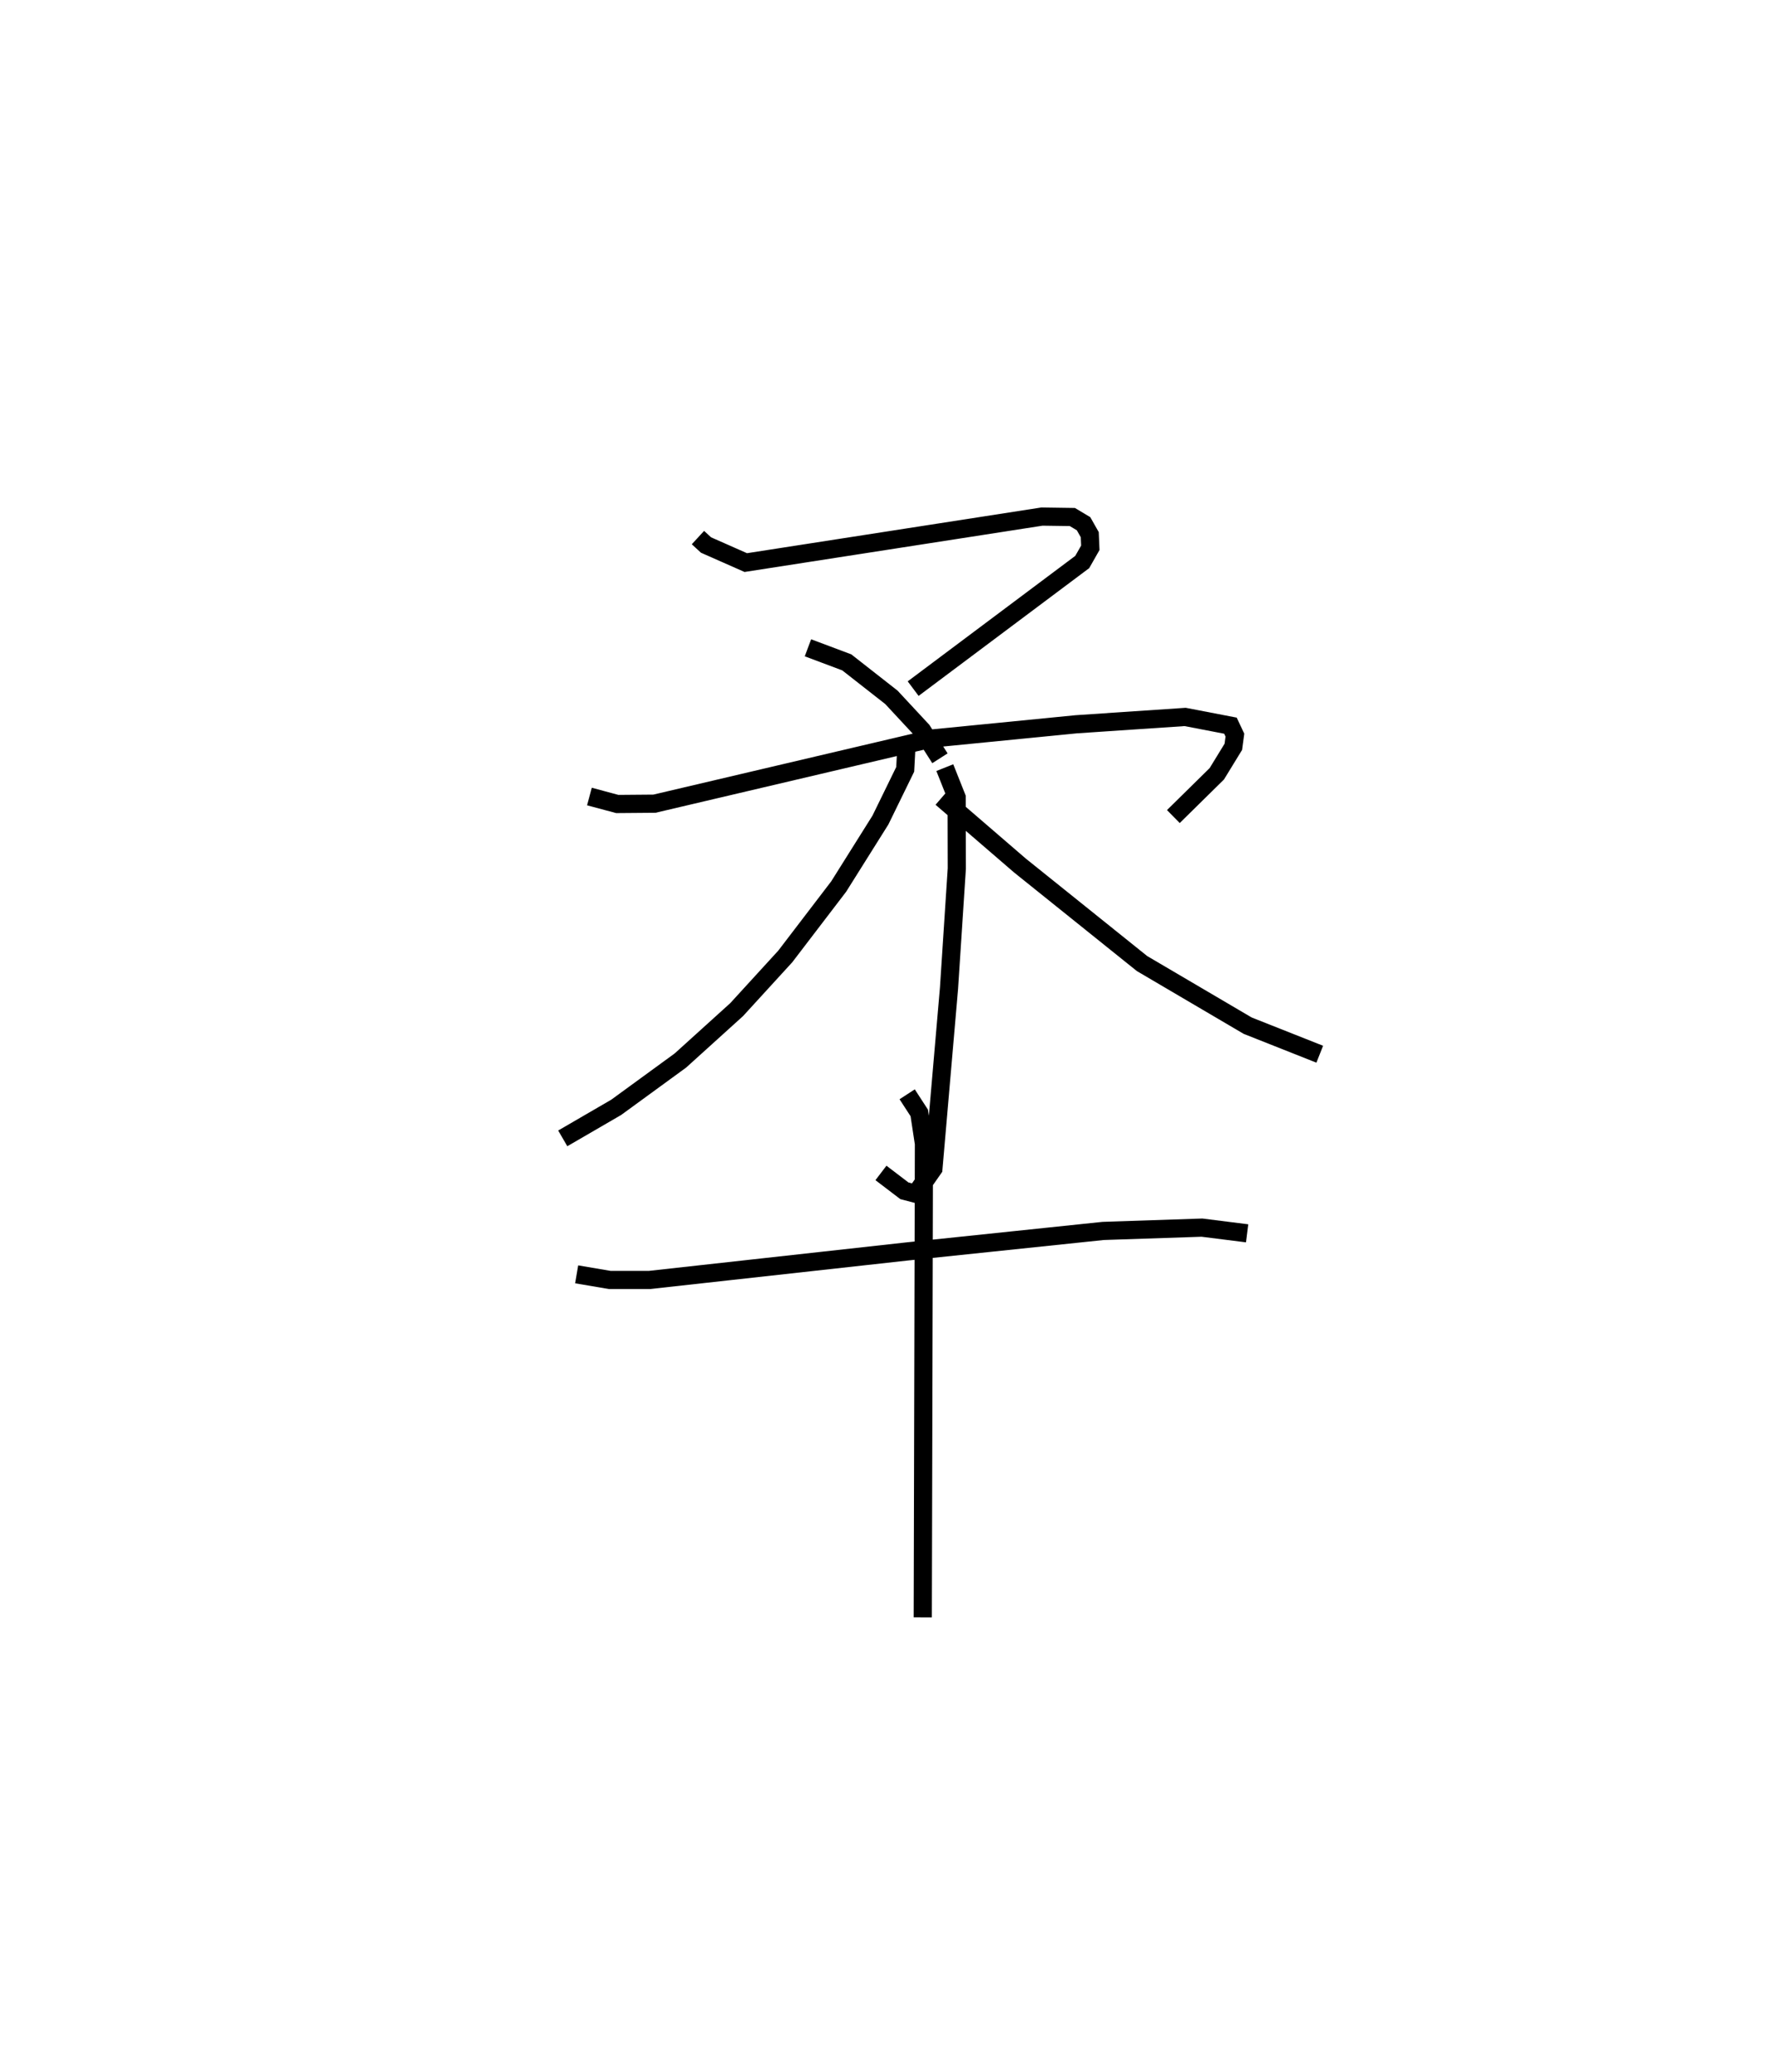 <?xml version="1.0" encoding="utf-8" ?>
<svg baseProfile="full" height="113.981" version="1.1" width="97.629" xmlns="http://www.w3.org/2000/svg" xmlns:ev="http://www.w3.org/2001/xml-events" xmlns:xlink="http://www.w3.org/1999/xlink"><defs /><rect fill="white" height="113.981" width="97.629" x="0" y="0" /><path d="M25,25 m0.0,0.0 m13.41,4.575 l0.444,0.409 2.188,0.967 l16.299,-2.531 1.674,0.024 l0.616,0.368 0.342,0.603 l0.031,0.722 -0.444,0.781 l-9.306,6.967 m-5.79,-2.246 l2.136,0.801 2.457,1.924 l1.69,1.819 0.981,1.534 m-19.29,2.104 l1.533,0.411 2.045,-0.017 l15.255,-3.584 7.96,-0.785 l5.991,-0.403 2.494,0.48 l0.245,0.52 -0.086,0.642 l-0.91,1.485 -2.391,2.353 m-12.578,-2.691 l0.651,1.637 0.009,3.915 l-0.429,6.583 -0.858,9.923 l-0.97,1.386 -0.627,-0.164 l-1.29,-0.983 m1.427,-23.953 l-0.093,1.75 -1.363,2.789 l-2.298,3.659 -2.94,3.846 l-2.674,2.923 -3.097,2.802 l-3.532,2.575 -2.942,1.708 m20.843,-18.732 l4.314,3.718 6.722,5.396 l5.814,3.417 3.967,1.571 m-40.895,12.11 l1.822,0.309 2.184,-0 l14.146,-1.565 10.823,-1.132 l5.437,-0.182 2.486,0.313 m-18.709,-7.648 l0.665,1.023 0.258,1.694 l-0.064,26.059 " fill="none" stroke="black" stroke-width="1" /></svg>